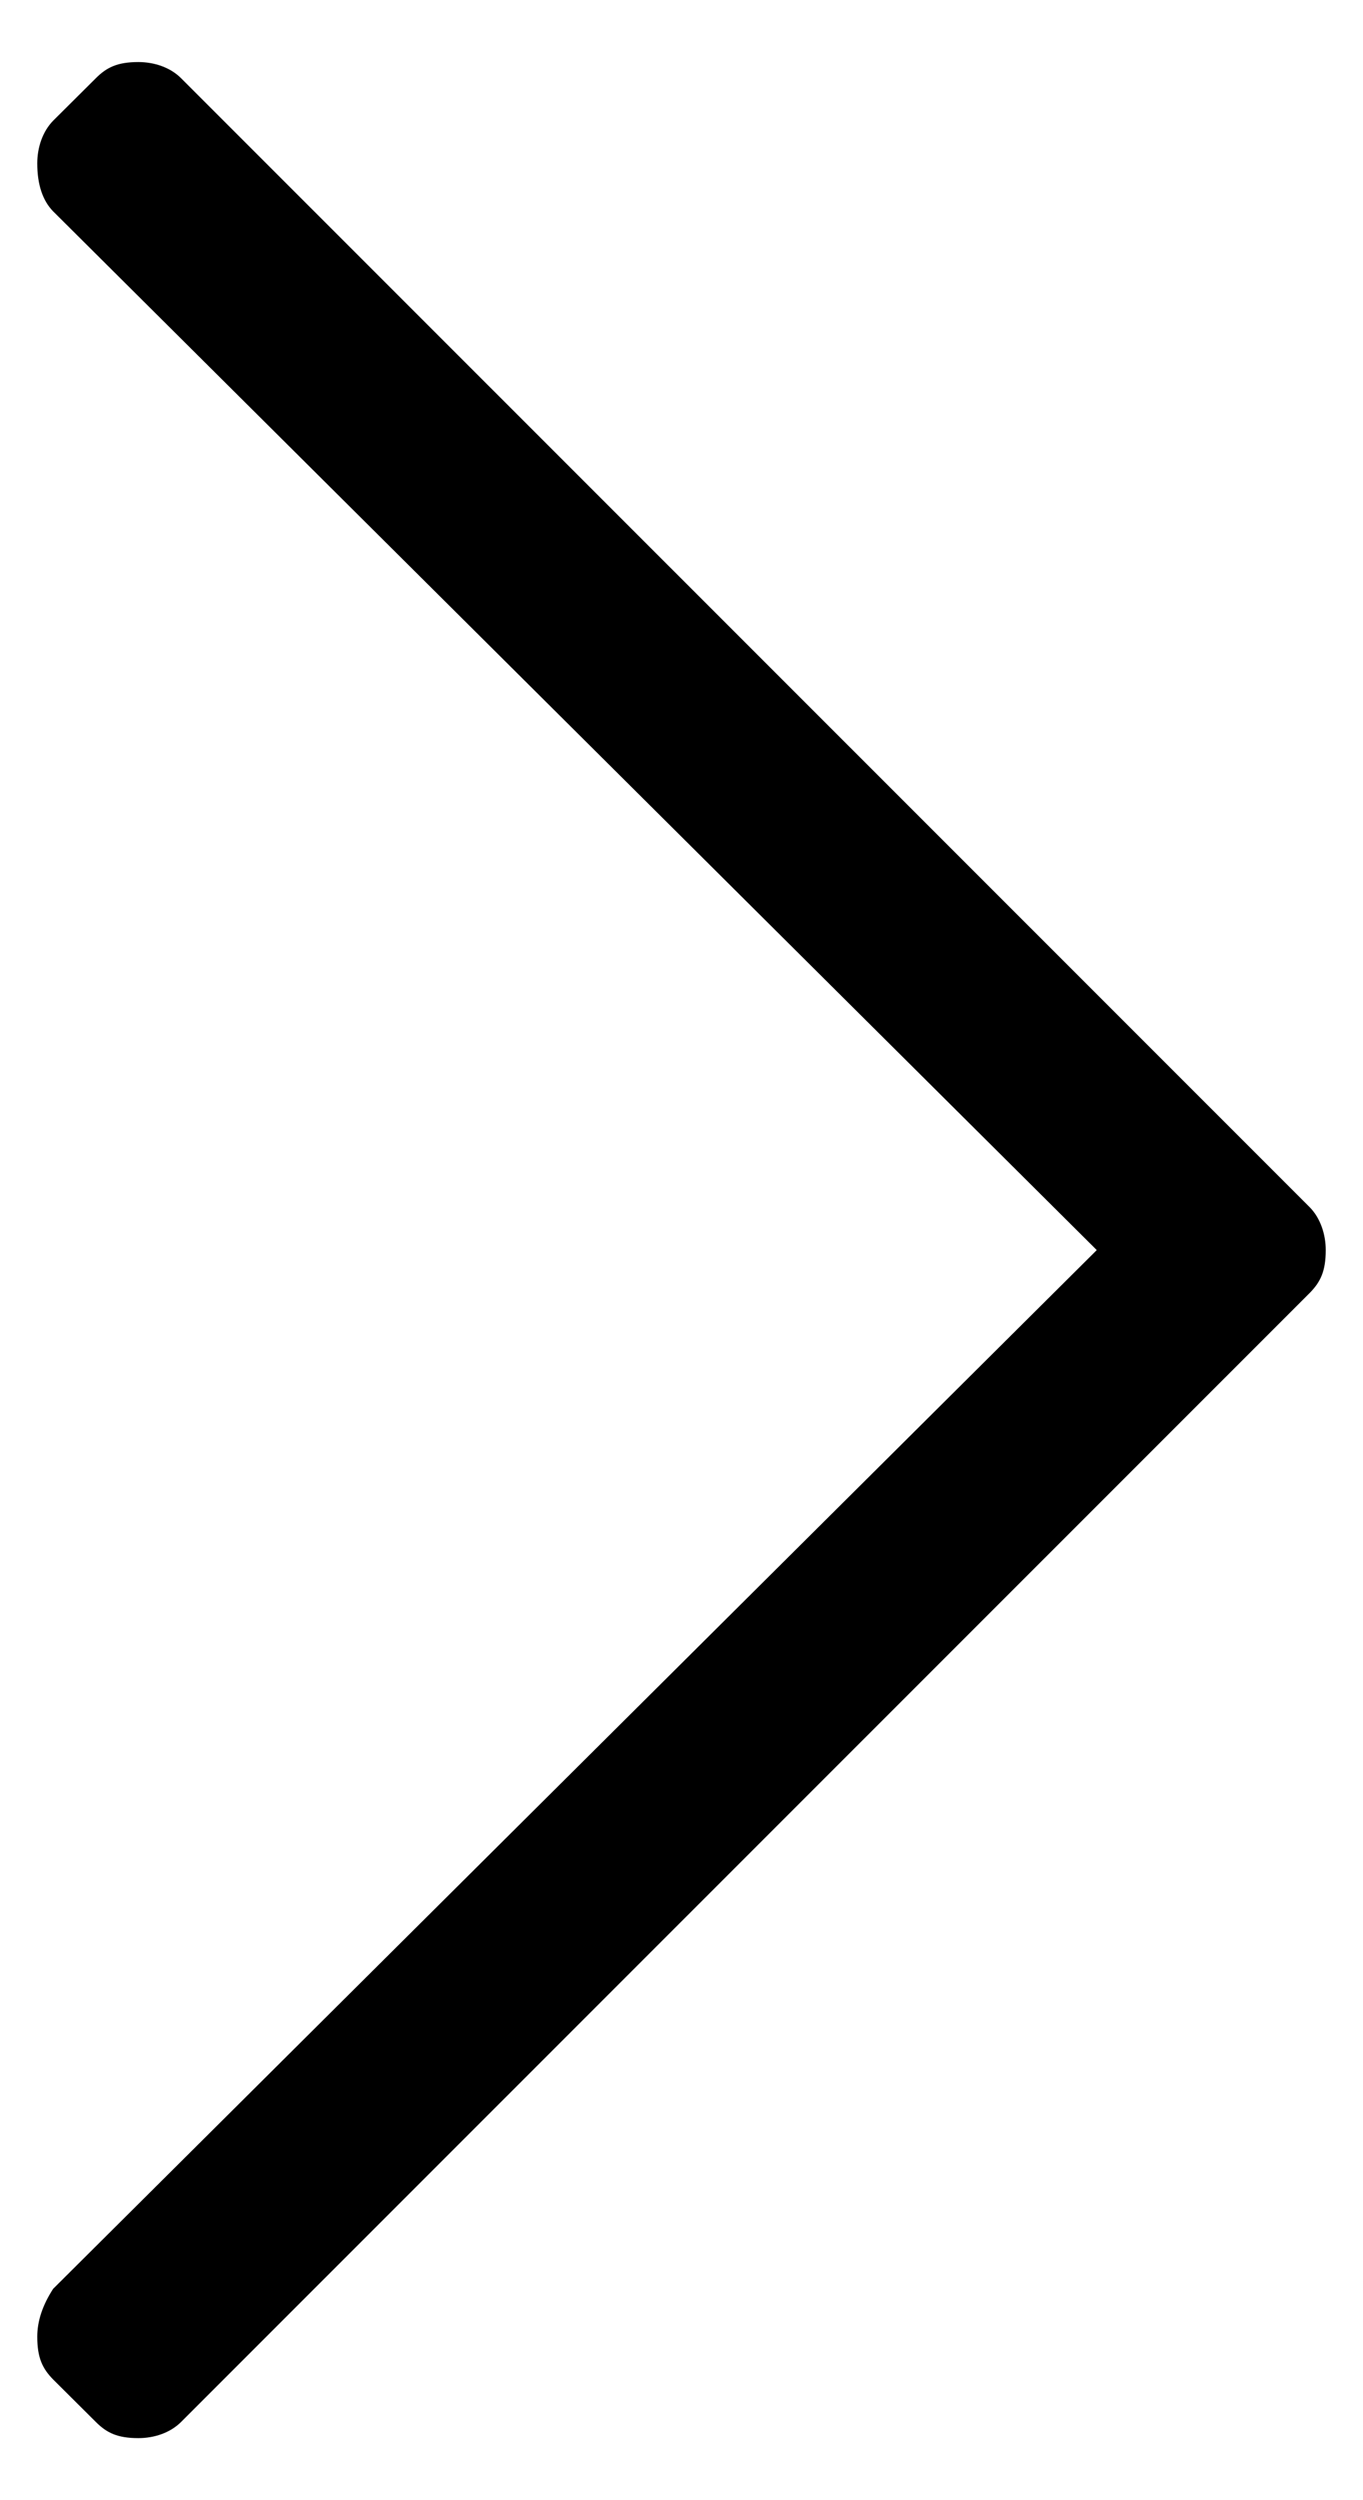 <svg width="6" height="11" viewBox="0 0 6 11" xmlns="http://www.w3.org/2000/svg">
<path d="M0.422 0.344C0.469 0.297 0.516 0.273 0.609 0.273C0.68 0.273 0.75 0.297 0.797 0.344L5.766 5.312C5.812 5.359 5.836 5.43 5.836 5.5C5.836 5.594 5.812 5.641 5.766 5.688L0.797 10.656C0.75 10.703 0.68 10.727 0.609 10.727C0.516 10.727 0.469 10.703 0.422 10.656L0.234 10.469C0.188 10.422 0.164 10.375 0.164 10.281C0.164 10.211 0.188 10.141 0.234 10.07L4.828 5.5L0.234 0.93C0.188 0.883 0.164 0.812 0.164 0.719C0.164 0.648 0.188 0.578 0.234 0.531L0.422 0.344Z" fill="currentColor"/>
</svg>
